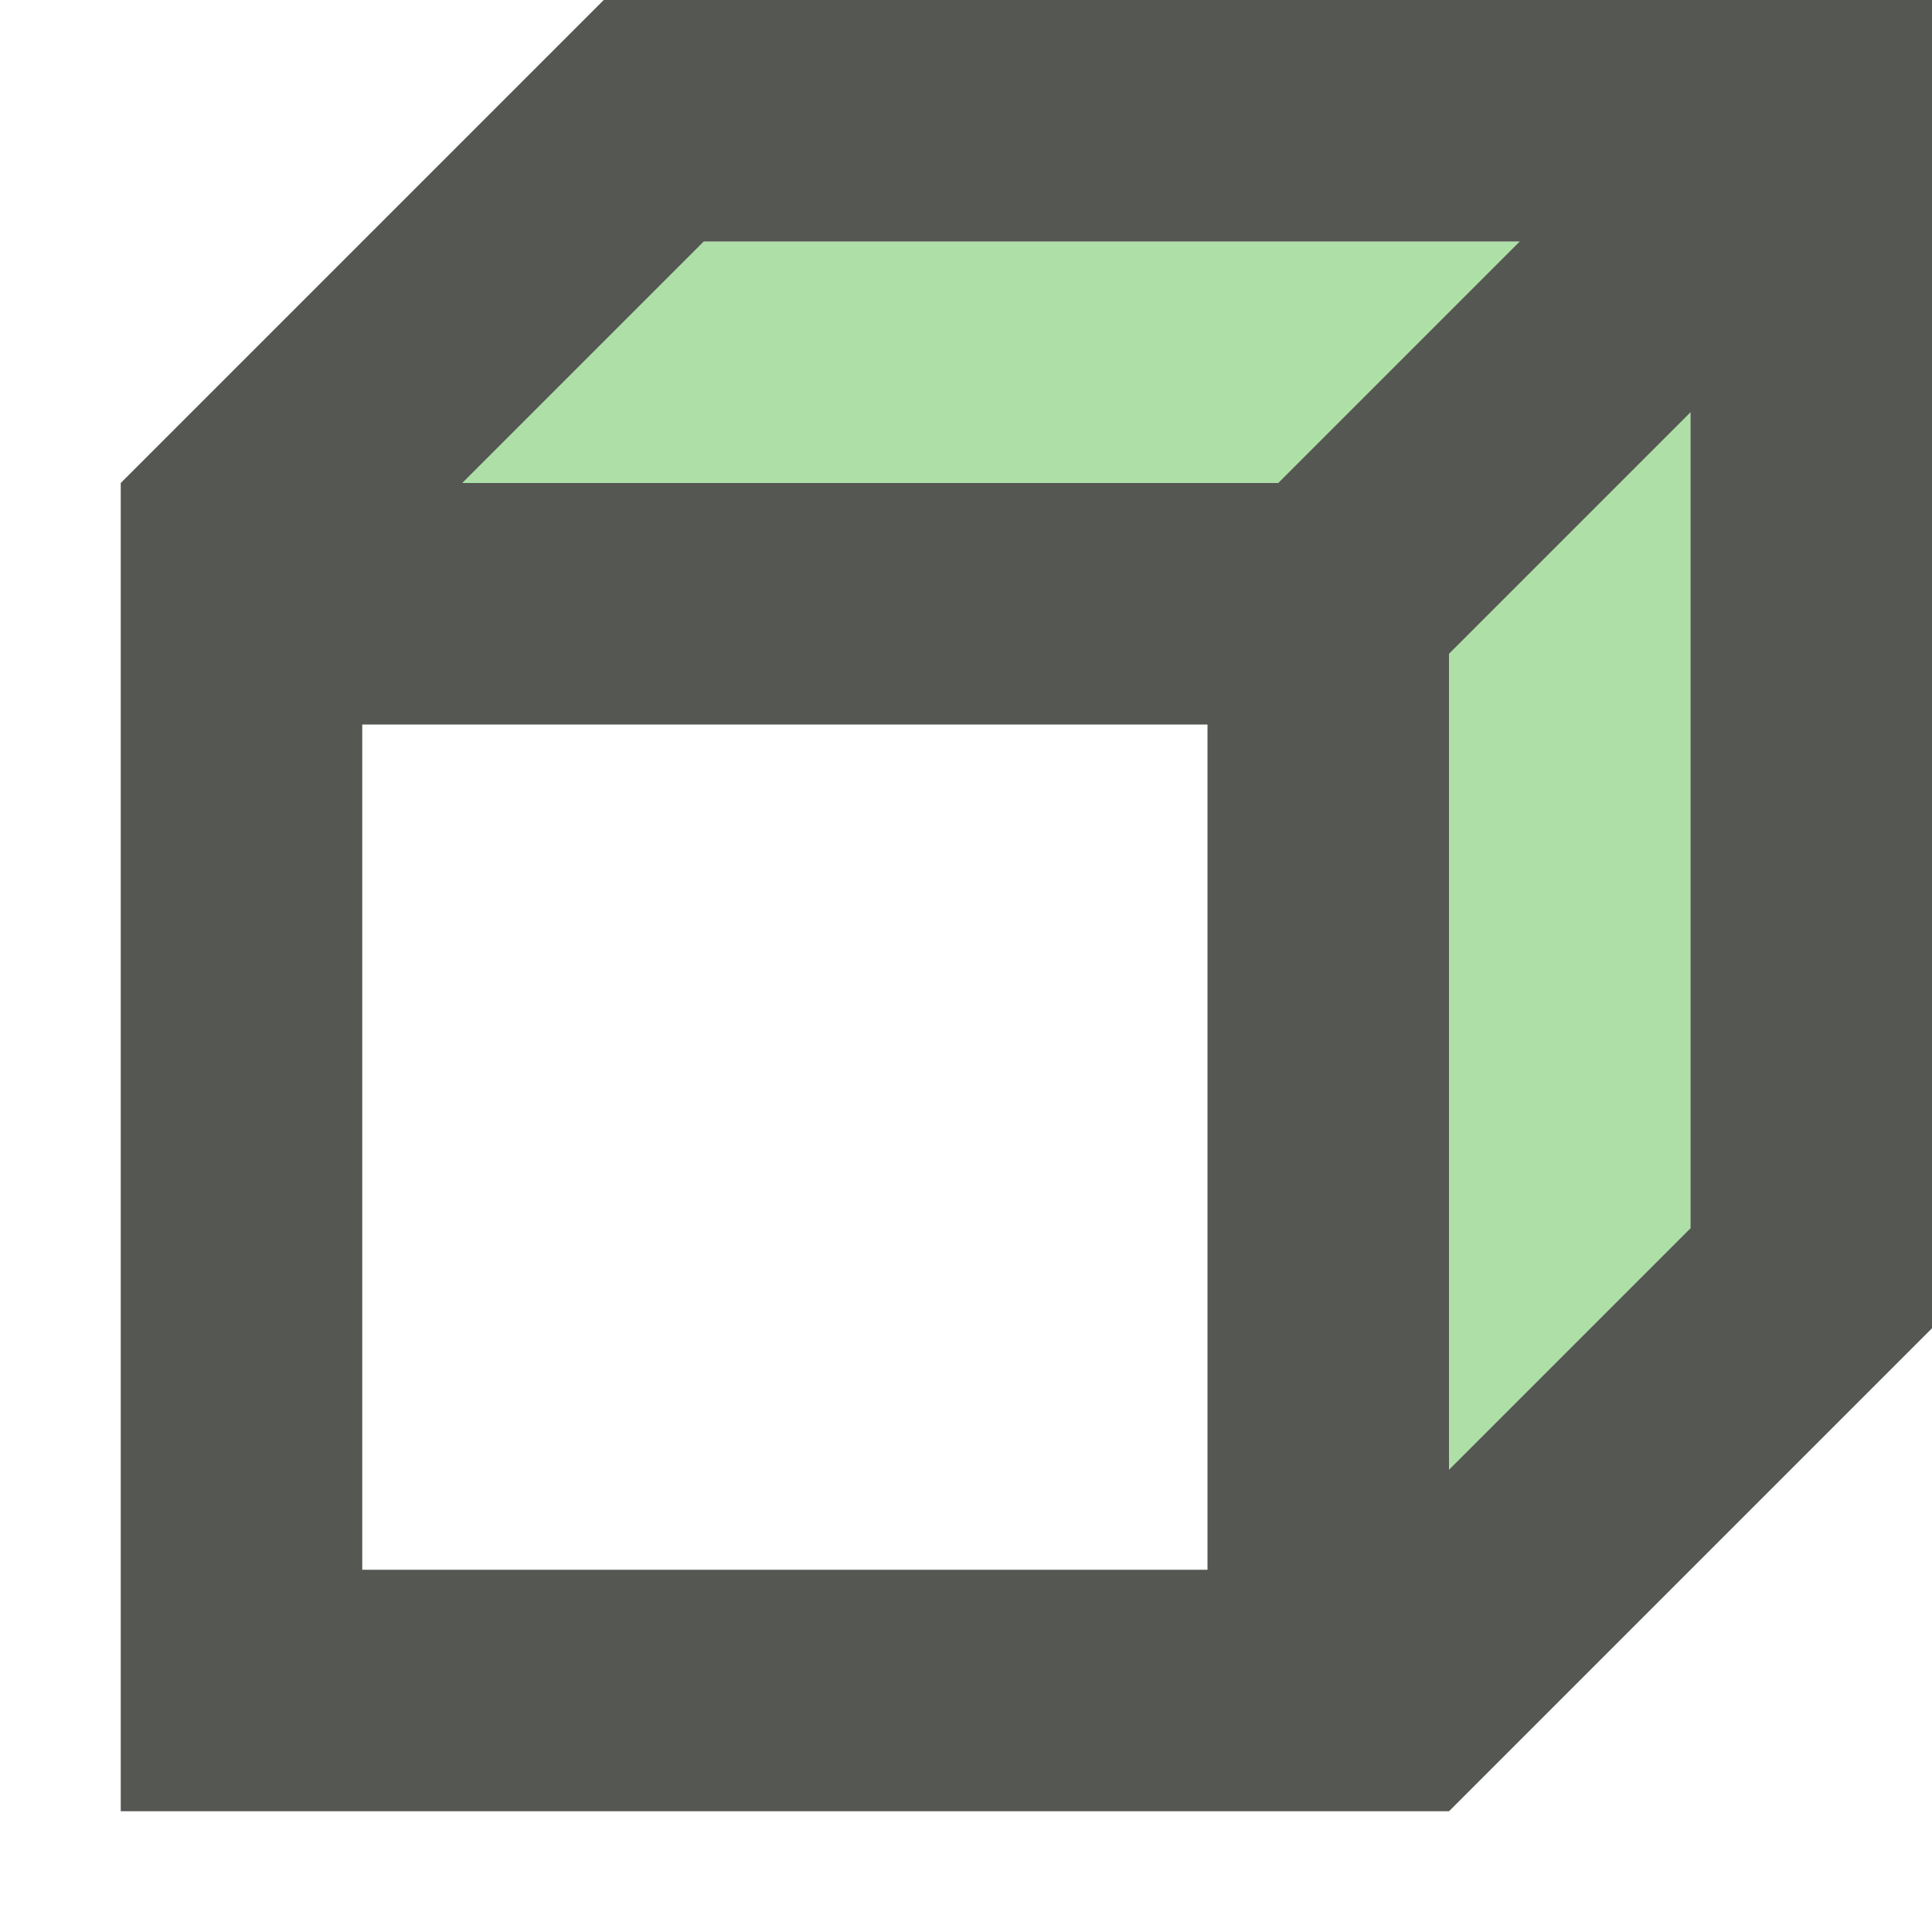 <svg xmlns="http://www.w3.org/2000/svg" viewBox="0 0 16 16">
  <path
     style="opacity:0.35;fill:#18a303"
     d="M 3 2 L 3 5 L 11 5 L 11 13 L 14 13 L 14 2 L 3 2 z "
     />
  <path
     style="fill:#555753"
     d="M 5 0 L 1 4 L 1 15 L 12 15 L 16 11 L 16 0 L 5 0 z M 5.828 2 L 12.586 2 L 10.586 4 L 3.828 4 L 5.828 2 z M 14 3.414 L 14 10.172 L 12 12.172 L 12 5.414 L 14 3.414 z M 3 6 L 10 6 L 10 13 L 3 13 L 3 6 z "
     />
</svg>

